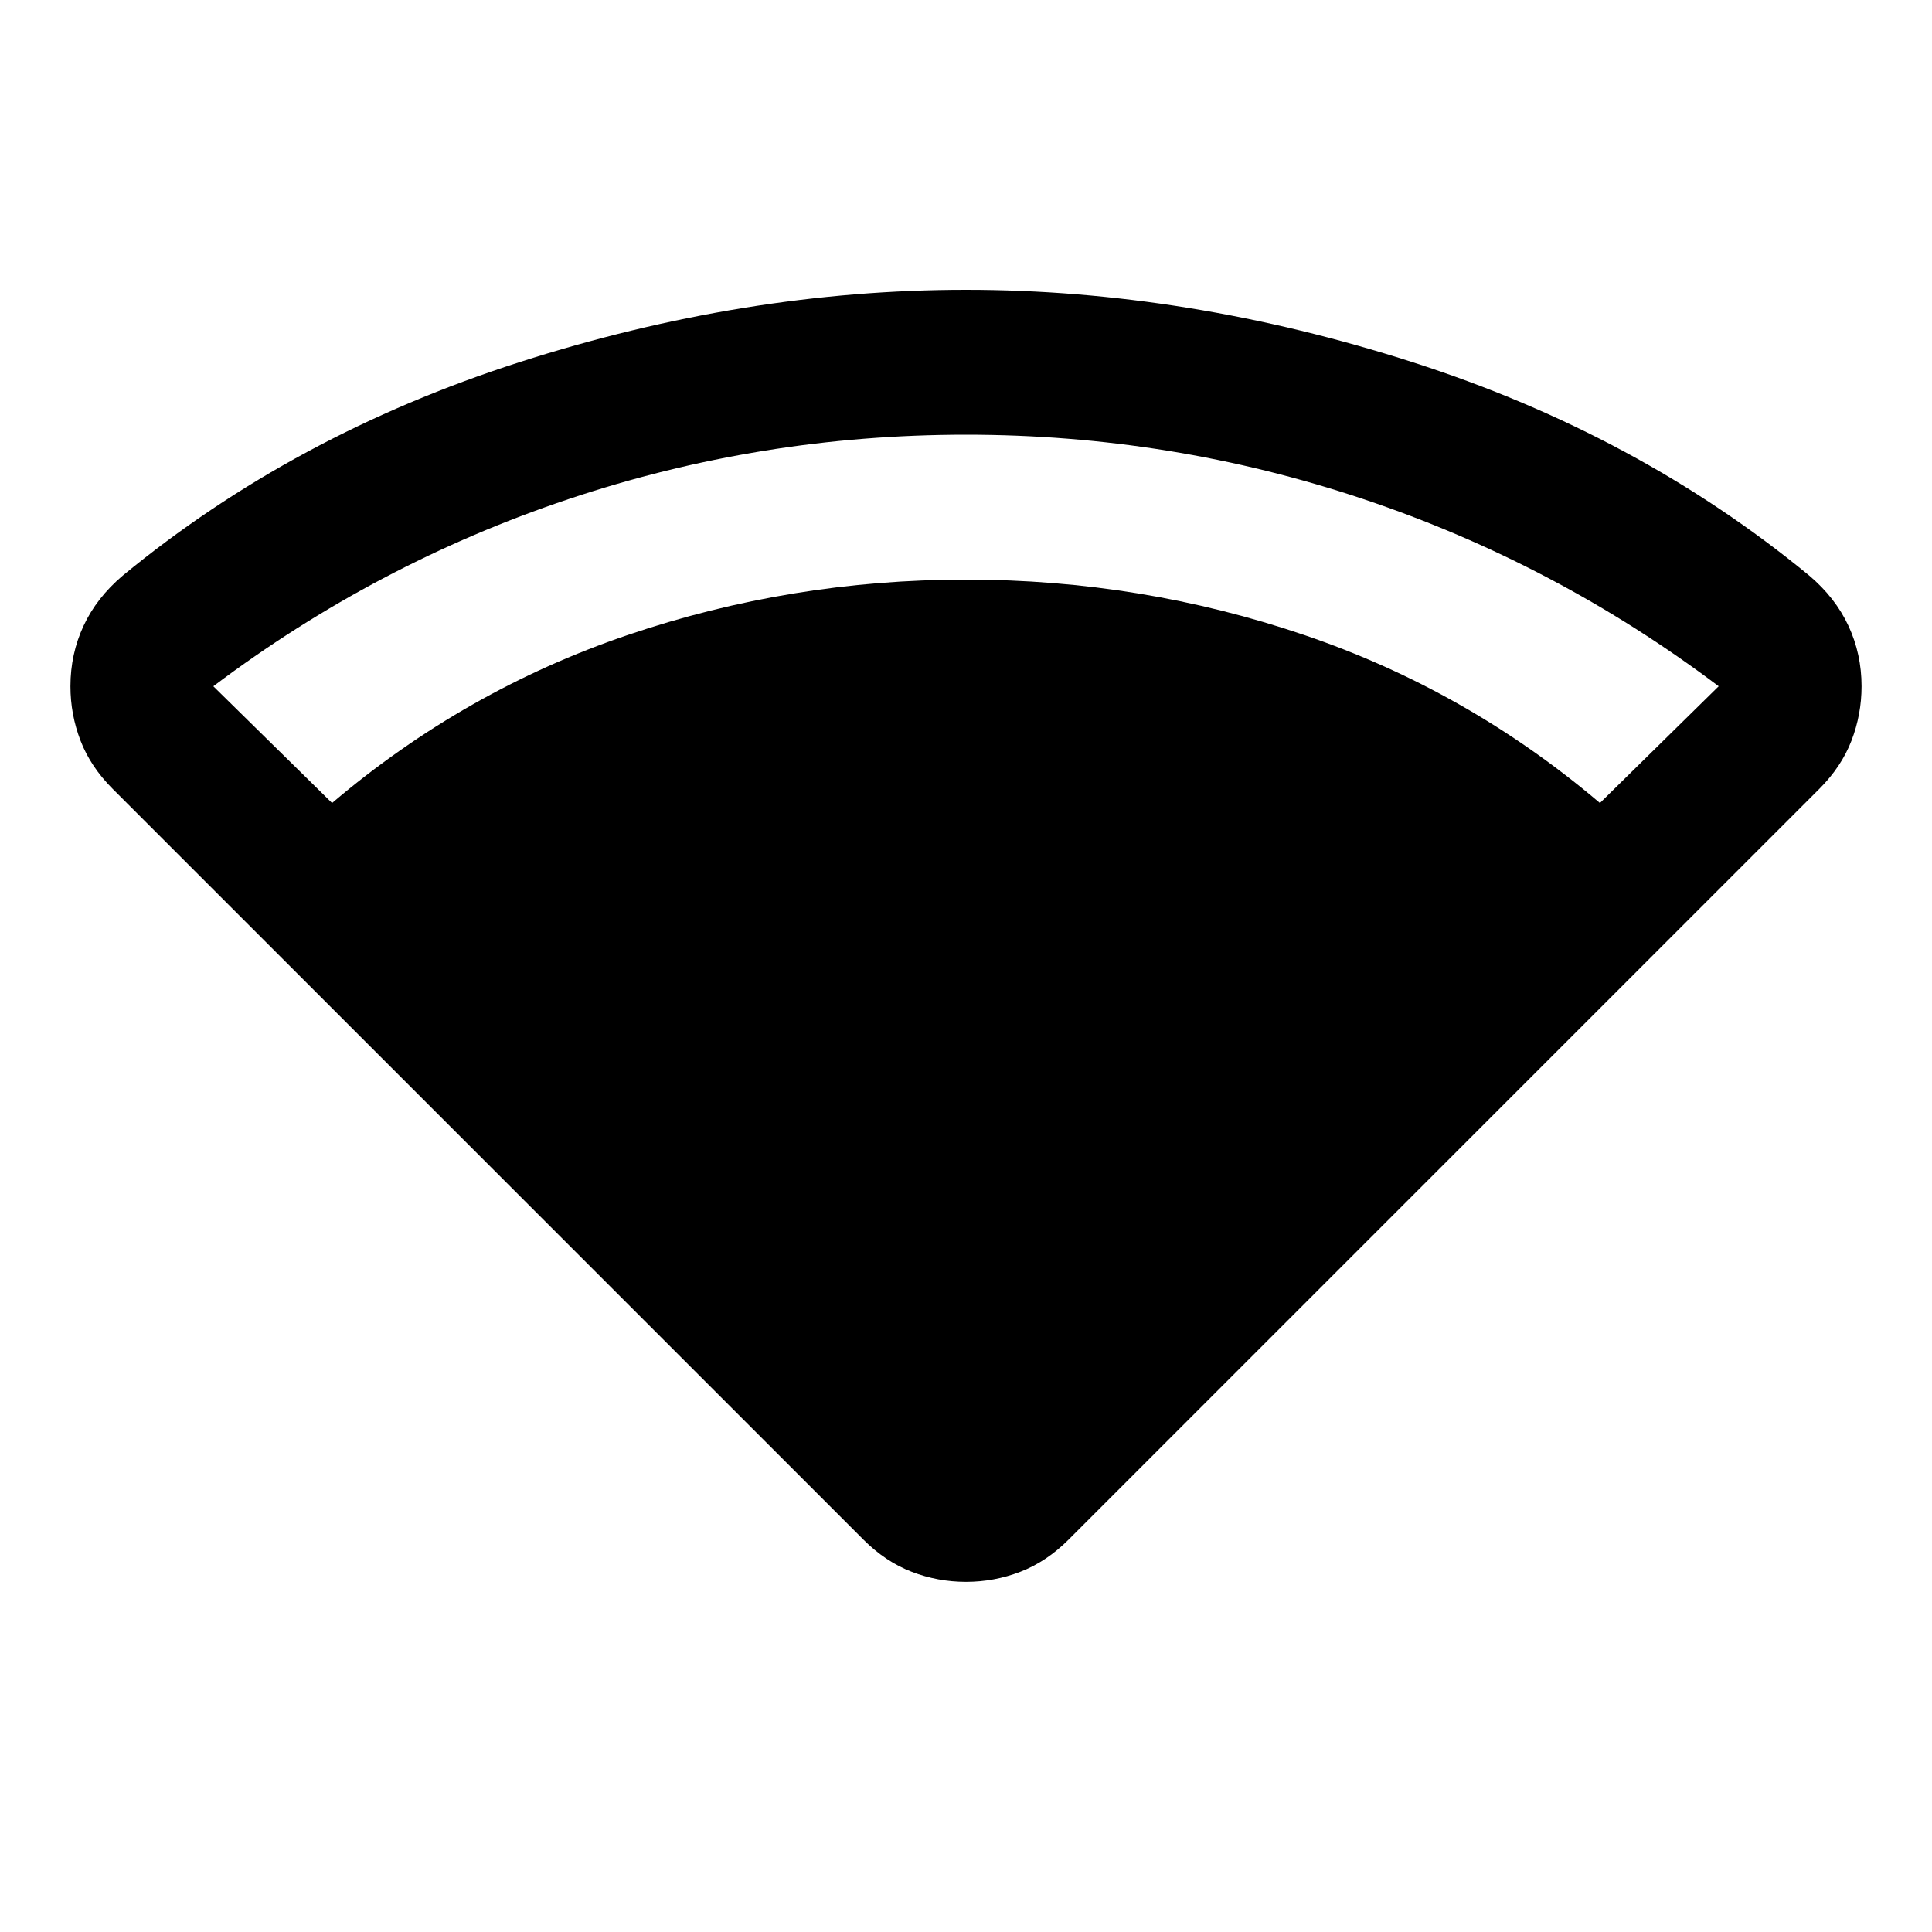 <svg xmlns="http://www.w3.org/2000/svg" height="20" viewBox="0 -960 960 960" width="20"><path d="M165-561q66-56 147-83.5T480-672q87 0 168 27.5T795-561l59-58q-81-61-176.5-93T480-744q-102 0-197.5 32T106-619l59 58Zm264 366L56-568q-11-11-16-24t-5-27q0-16 6.5-30T61-674q85-70 197-106t222-36q110 0 222 36t197 106q13 11 19.5 25t6.5 30q0 14-5 27t-16 24L531-195q-11 11-24 16t-27 5q-14 0-27-5t-24-16Z"/></svg>